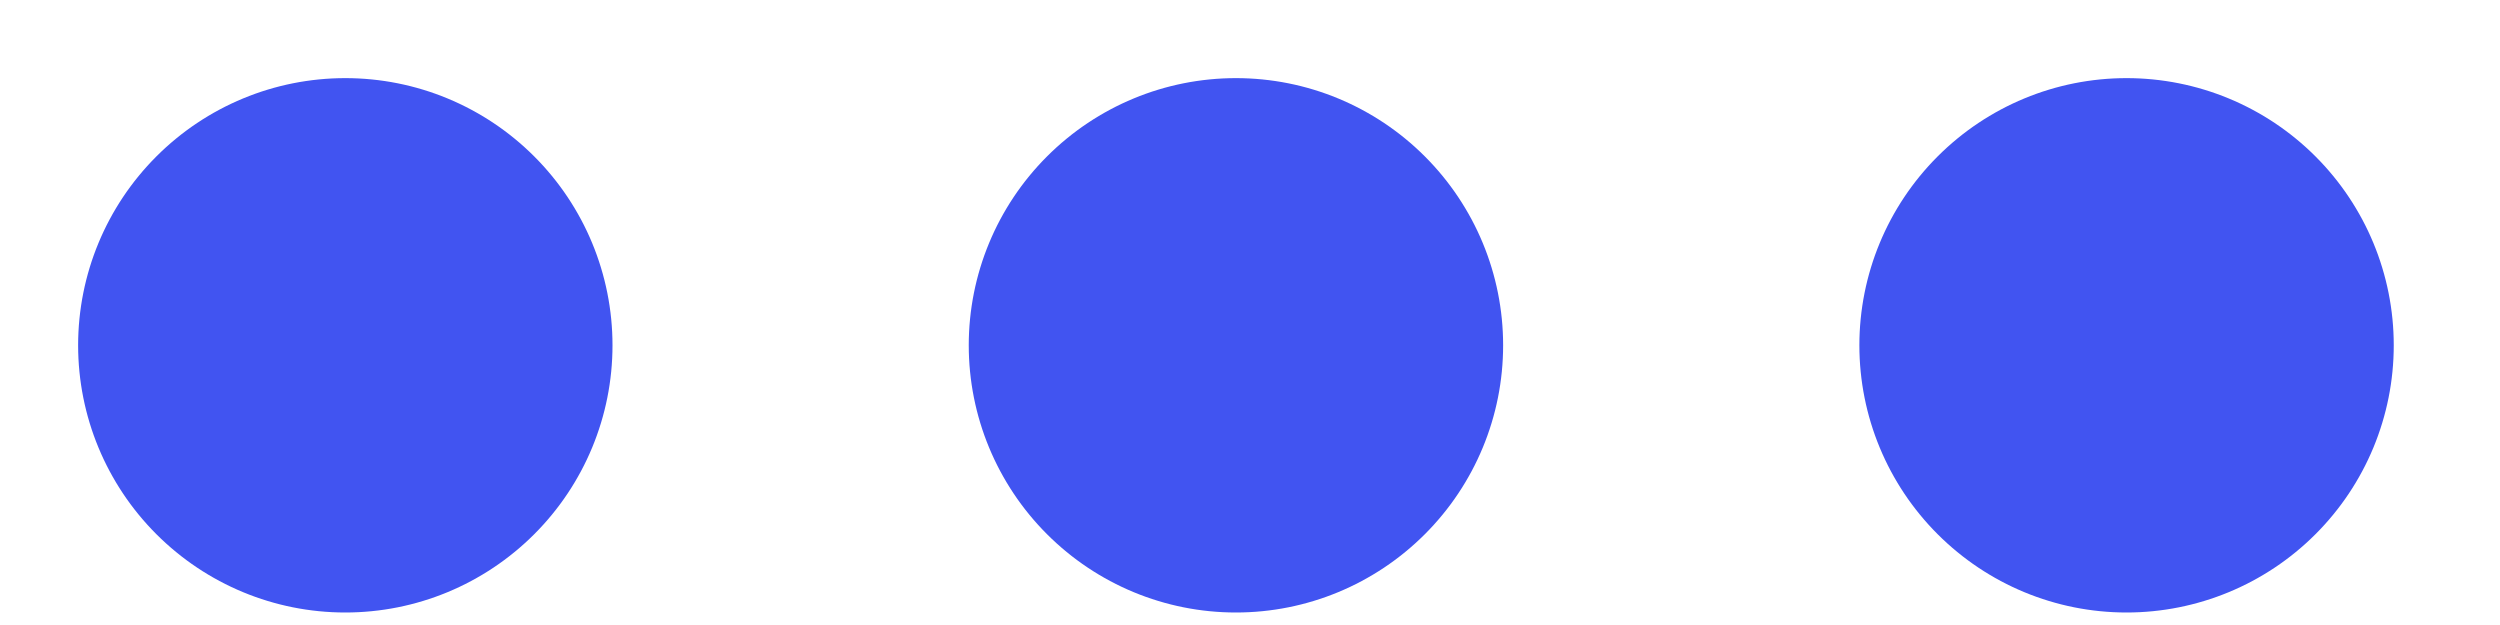 <svg width="16" height="4" viewBox="0 0 16 4" fill="none" xmlns="http://www.w3.org/2000/svg">
<path fill-rule="evenodd" clip-rule="evenodd" d="M2.21 3.92C1.756 3.92 1.322 3.74 1.001 3.419C0.68 3.098 0.5 2.664 0.5 2.21C0.5 1.756 0.68 1.322 1.001 1.001C1.322 0.68 1.756 0.5 2.21 0.5C2.664 0.5 3.098 0.68 3.419 1.001C3.74 1.322 3.92 1.756 3.92 2.21C3.92 2.664 3.74 3.098 3.419 3.419C3.098 3.74 2.664 3.92 2.21 3.92ZM7.91 3.92C7.456 3.92 7.022 3.74 6.701 3.419C6.38 3.098 6.2 2.664 6.2 2.21C6.2 1.756 6.38 1.322 6.701 1.001C7.022 0.68 7.456 0.5 7.91 0.5C8.364 0.5 8.798 0.68 9.119 1.001C9.44 1.322 9.62 1.756 9.62 2.21C9.62 2.664 9.44 3.098 9.119 3.419C8.798 3.74 8.364 3.92 7.91 3.92ZM13.61 3.92C13.156 3.92 12.722 3.74 12.401 3.419C12.08 3.098 11.9 2.664 11.9 2.21C11.9 1.756 12.08 1.322 12.401 1.001C12.722 0.68 13.156 0.5 13.61 0.5C14.063 0.5 14.498 0.68 14.819 1.001C15.14 1.322 15.32 1.756 15.32 2.21C15.32 2.664 15.14 3.098 14.819 3.419C14.498 3.74 14.063 3.92 13.61 3.92Z" fill="#4154F1"/>
</svg>
